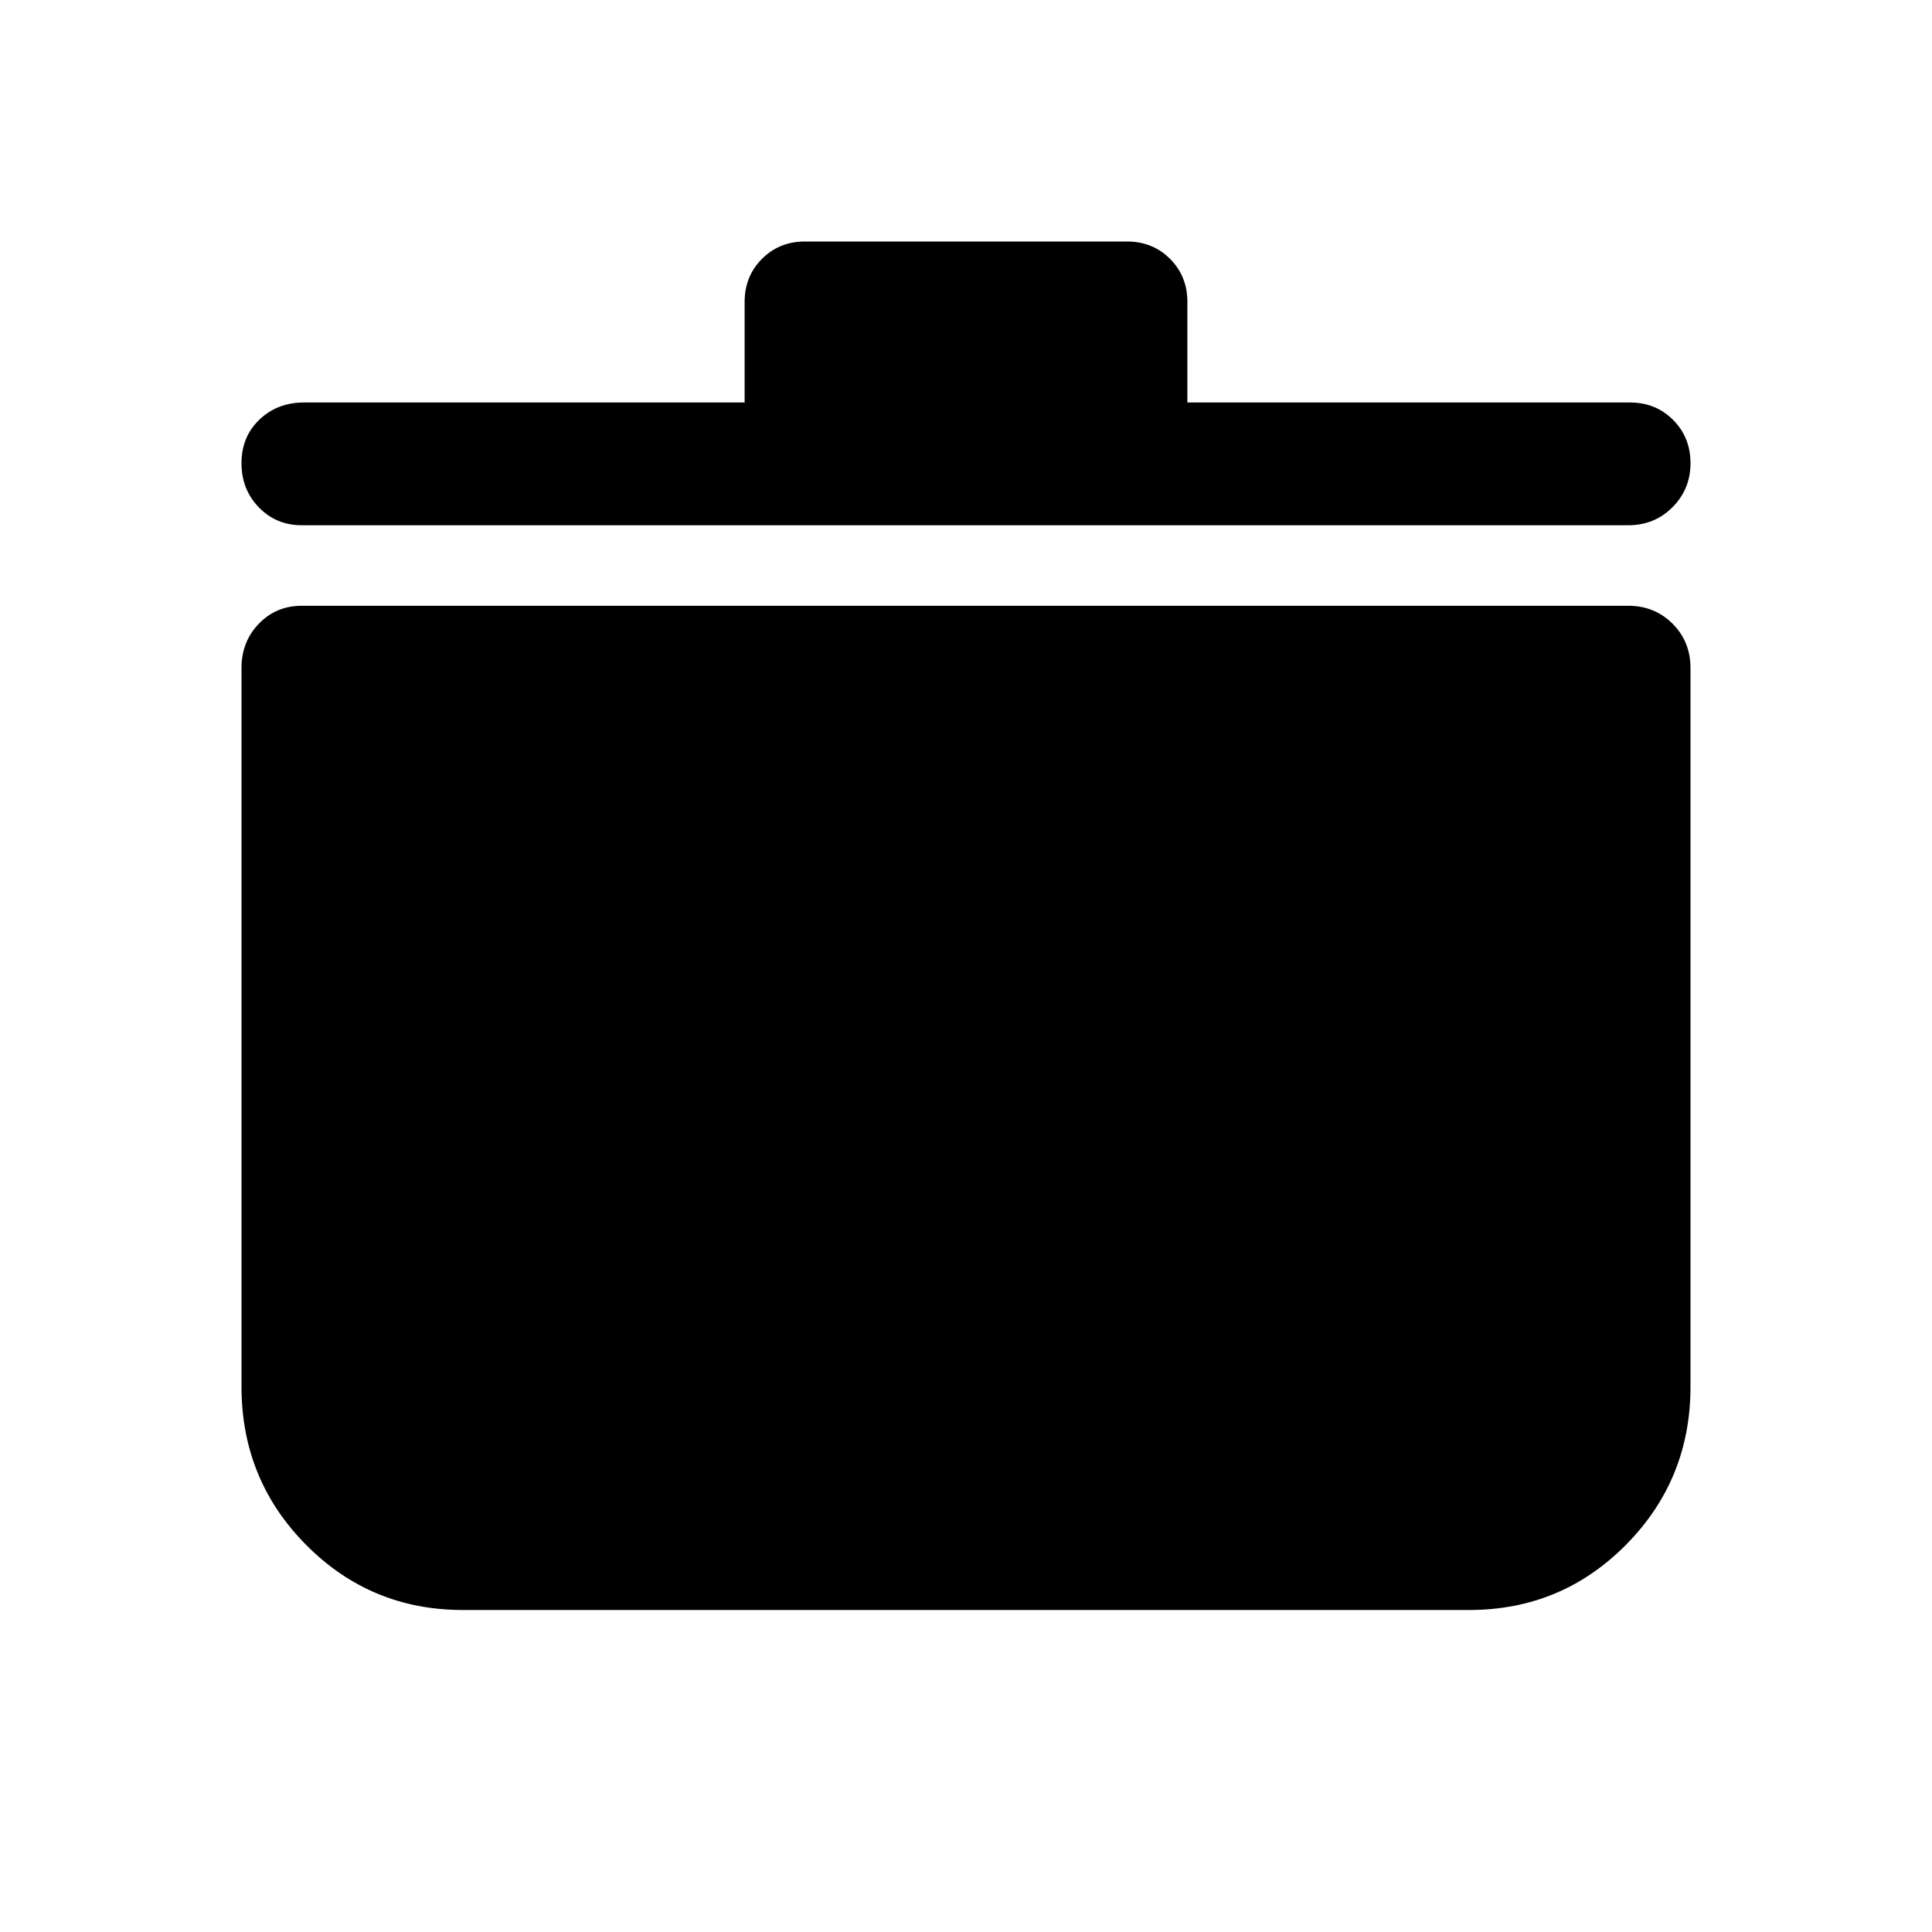 <svg xmlns="http://www.w3.org/2000/svg" width="48" height="48" viewBox="0 -960 960 960"><path d="M230-160q-45.83 0-77.92-32.38Q120-224.75 120-271v-357q0-13.17 8.63-22.09Q137.25-659 150-659h659q13.17 0 22.09 8.91Q840-641.17 840-628v357q0 46.25-32.08 78.62Q775.83-160 730-160H230Zm140-600v-50q0-12.75 8.63-21.38Q387.25-840 400-840h160q12.75 0 21.38 8.62Q590-822.75 590-810v50h220q12.75 0 21.38 8.68 8.62 8.67 8.62 21.5 0 12.82-8.91 21.82-8.92 9-22.09 9H150q-12.75 0-21.37-8.88-8.63-8.87-8.63-22 0-13.12 8.91-21.62 8.91-8.5 22.09-8.5h219Z"/></svg>